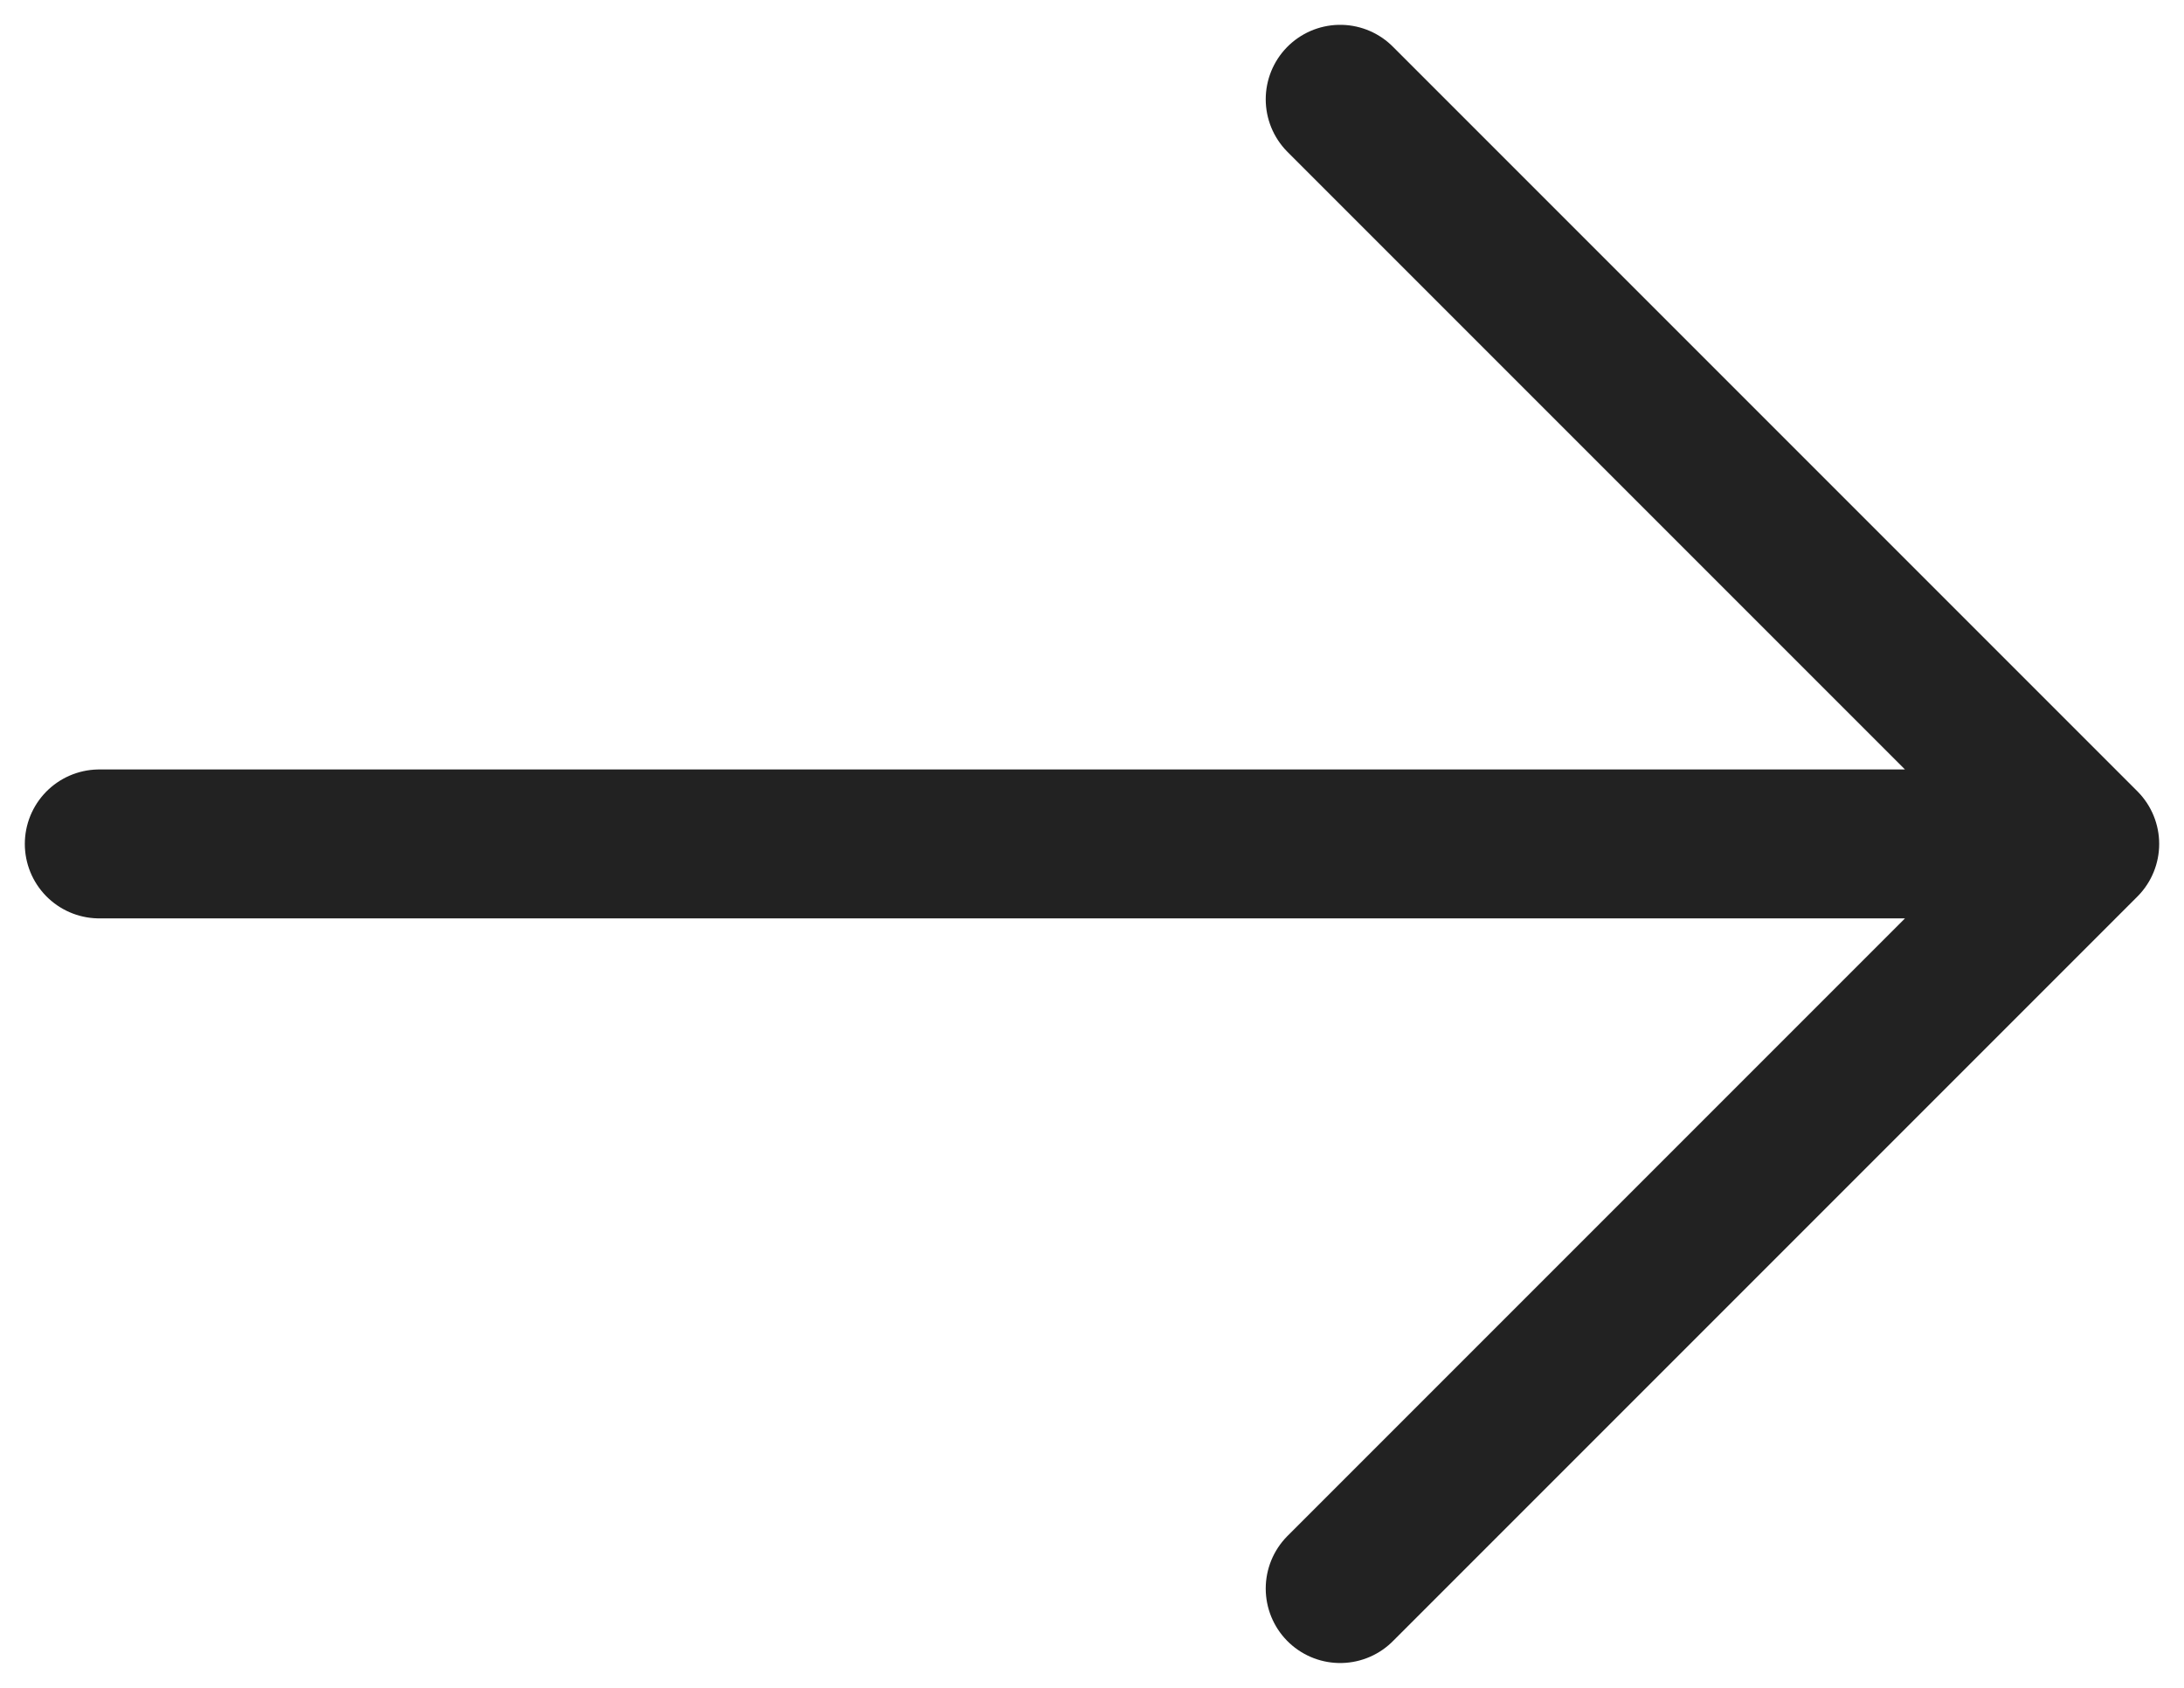 <svg width="22" height="17" viewBox="0 0 22 17" fill="none" xmlns="http://www.w3.org/2000/svg">
<path id="Vector" d="M1 8.5H21M21 8.5L13.5 1M21 8.5L13.5 16" stroke="#222222" stroke-width="1.5" stroke-linecap="round" stroke-linejoin="round"/>
</svg>
